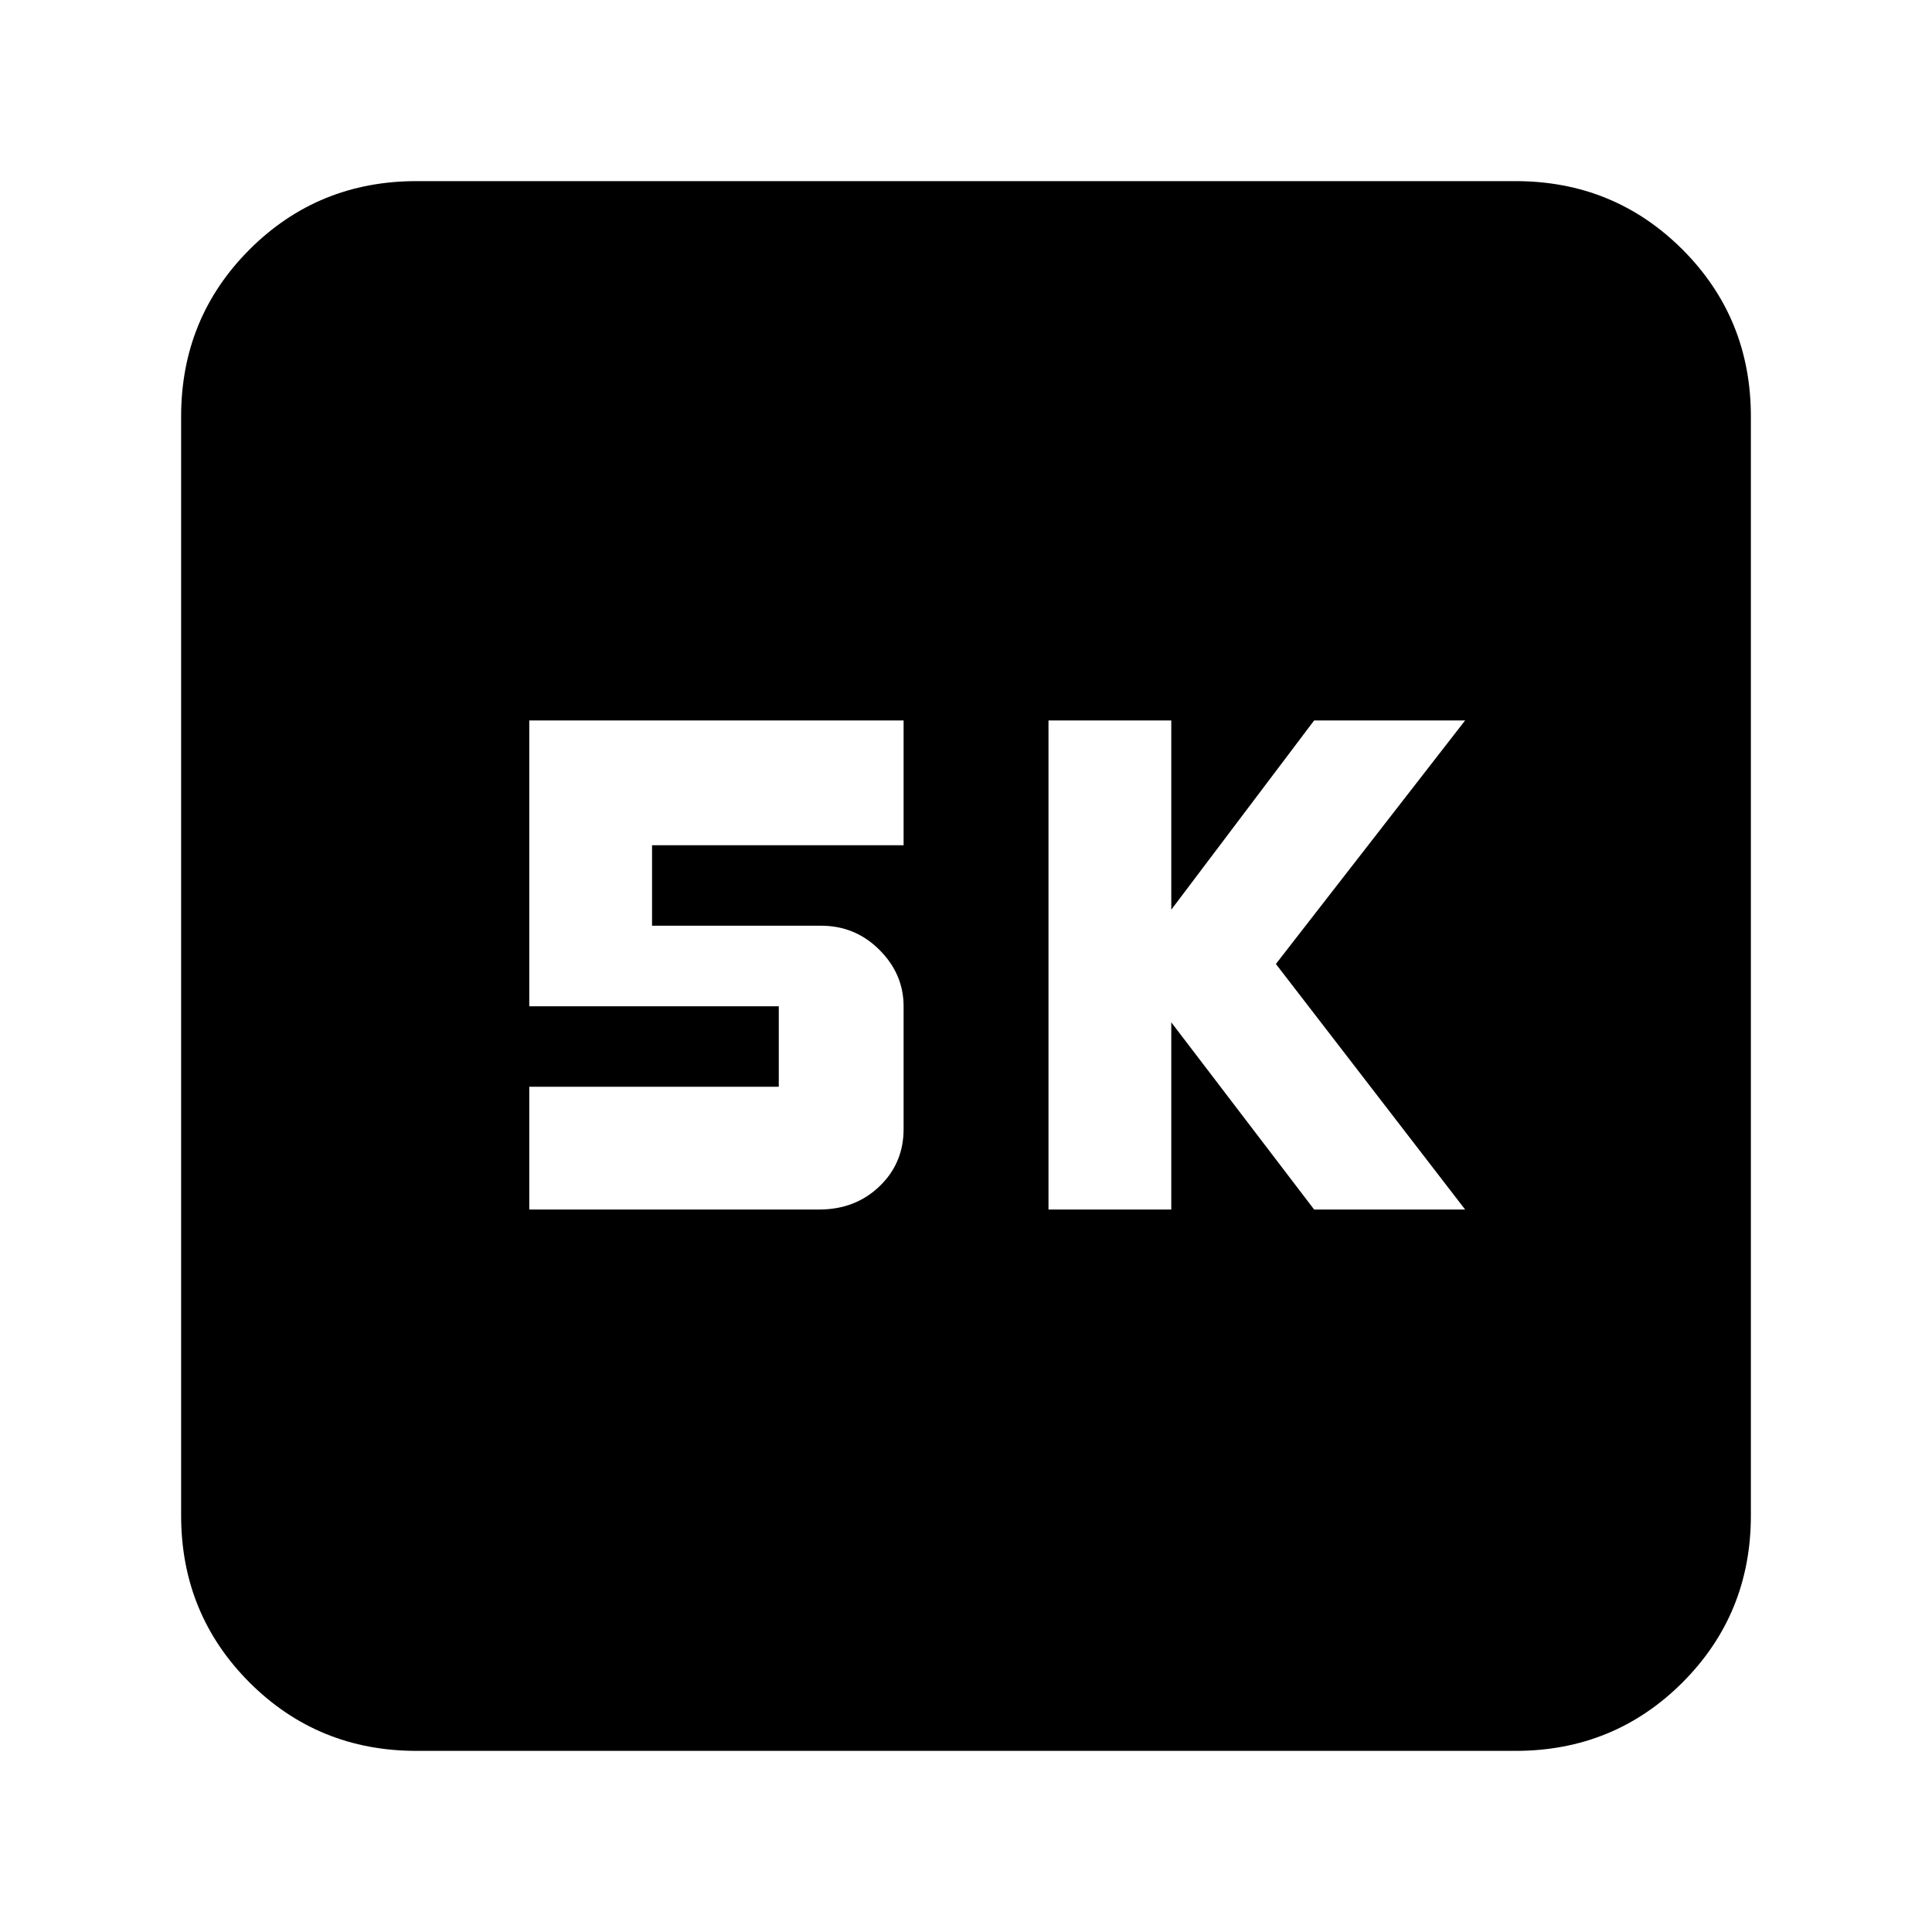 <svg xmlns="http://www.w3.org/2000/svg" height="20" width="20"><path d="M10.854 12.521H12.125V10.583L13.604 12.521H15.167L13.208 9.979L15.167 7.458H13.604L12.125 9.417V7.458H10.854ZM5.479 12.521H8.479Q8.854 12.521 9.104 12.281Q9.354 12.042 9.354 11.688V10.417Q9.354 10.083 9.104 9.833Q8.854 9.583 8.5 9.583H6.75V8.75H9.354V7.458H5.479V10.417H8.062V11.25H5.479ZM4.312 18.125Q3.292 18.125 2.583 17.417Q1.875 16.708 1.875 15.688V4.312Q1.875 3.292 2.583 2.583Q3.292 1.875 4.312 1.875H15.688Q16.708 1.875 17.417 2.583Q18.125 3.292 18.125 4.312V15.688Q18.125 16.708 17.417 17.417Q16.708 18.125 15.688 18.125Z"/></svg>